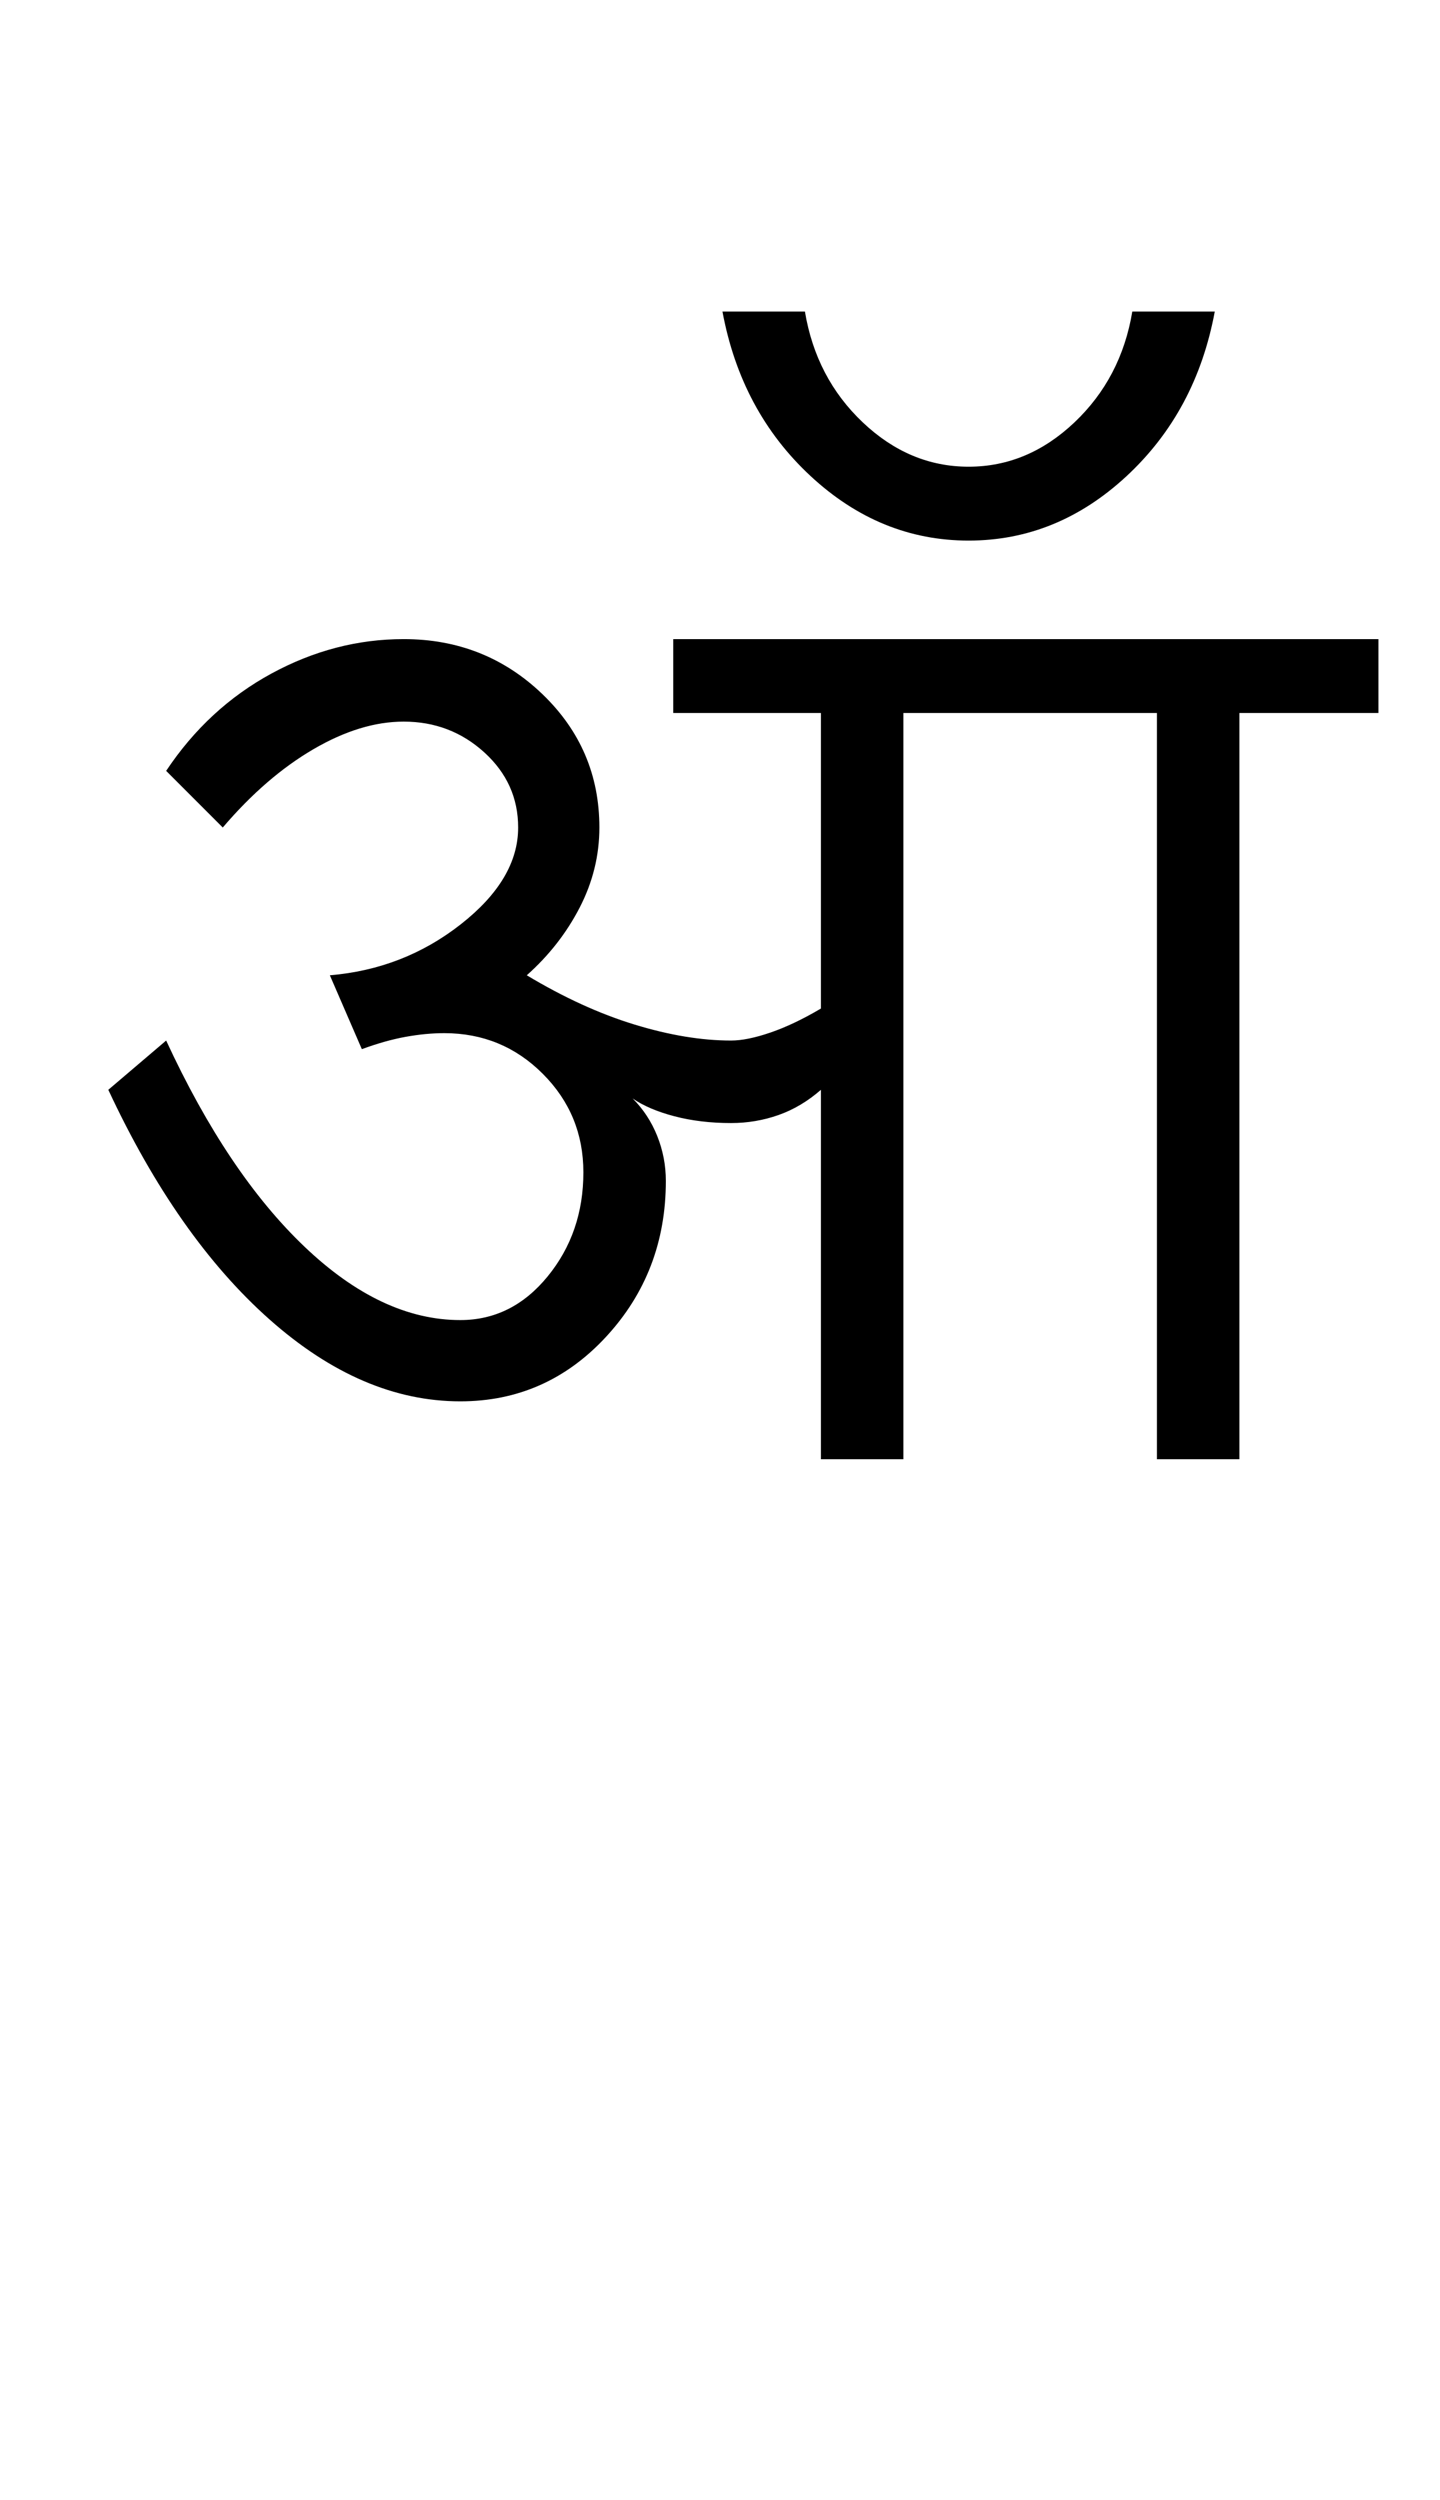 <?xml version="1.0" encoding="UTF-8"?>
<svg xmlns="http://www.w3.org/2000/svg" xmlns:xlink="http://www.w3.org/1999/xlink" width="292.5pt" height="507.5pt" viewBox="0 0 292.5 507.5" version="1.1">
<defs>
<g>
<symbol overflow="visible" id="glyph0-0">
<path style="stroke:none;" d="M 50 -16.75 L 216.5 -16.75 L 216.5 -216.5 L 50 -216.5 Z M 33.25 0 L 33.25 -233 L 233 -233 L 233 0 Z M 33.25 0 "/>
</symbol>
<symbol overflow="visible" id="glyph0-1">
<path style="stroke:none;" d="M 212.875 -199.625 C 203.457 -190.875 192.75 -186.5 180.75 -186.5 C 168.75 -186.5 158.039 -190.875 148.625 -199.625 C 139.207 -208.375 133.25 -219.5 130.75 -233 L 147.5 -233 C 149 -224 152.914 -216.5 159.25 -210.5 C 165.582 -204.5 172.75 -201.5 180.75 -201.5 C 188.75 -201.5 195.914 -204.5 202.25 -210.5 C 208.582 -216.5 212.5 -224 214 -233 L 230.75 -233 C 228.25 -219.5 222.289 -208.375 212.875 -199.625 Z M 77.5 -11.75 C 64.164 -11.75 51.25 -17.289 38.75 -28.375 C 26.25 -39.457 15.332 -55 6 -75 L 17.75 -85 C 26.082 -67 35.457 -53.039 45.875 -43.125 C 56.289 -33.207 66.832 -28.25 77.5 -28.25 C 84.5 -28.25 90.414 -31.207 95.25 -37.125 C 100.082 -43.039 102.5 -50.082 102.5 -58.25 C 102.5 -66.082 99.75 -72.75 94.25 -78.25 C 88.75 -83.75 82.082 -86.5 74.25 -86.5 C 71.75 -86.5 69.125 -86.25 66.375 -85.75 C 63.625 -85.25 60.664 -84.414 57.5 -83.25 L 51 -98.25 C 61 -99.082 69.875 -102.539 77.625 -108.625 C 85.375 -114.707 89.25 -121.25 89.25 -128.25 C 89.25 -134.25 86.957 -139.332 82.375 -143.5 C 77.789 -147.664 72.332 -149.75 66 -149.75 C 60.164 -149.75 54.039 -147.875 47.625 -144.125 C 41.207 -140.375 35.082 -135.082 29.25 -128.25 L 17.75 -139.75 C 23.414 -148.25 30.539 -154.832 39.125 -159.5 C 47.707 -164.164 56.664 -166.5 66 -166.5 C 77 -166.5 86.375 -162.789 94.125 -155.375 C 101.875 -147.957 105.75 -138.914 105.75 -128.25 C 105.75 -122.582 104.414 -117.164 101.75 -112 C 99.082 -106.832 95.5 -102.25 91 -98.25 C 98.5 -93.75 105.789 -90.414 112.875 -88.25 C 119.957 -86.082 126.5 -85 132.5 -85 C 134.664 -85 137.332 -85.539 140.5 -86.625 C 143.664 -87.707 147.082 -89.332 150.75 -91.5 L 150.75 -151.5 L 120.75 -151.5 L 120.75 -166.5 L 264 -166.5 L 264 -151.5 L 235.75 -151.5 L 235.75 0 L 219 0 L 219 -151.5 L 167.5 -151.5 L 167.5 0 L 150.75 0 L 150.75 -75 C 148.082 -72.664 145.207 -70.957 142.125 -69.875 C 139.039 -68.789 135.832 -68.25 132.5 -68.25 C 128.332 -68.25 124.5 -68.707 121 -69.625 C 117.5 -70.539 114.664 -71.75 112.5 -73.25 C 114.664 -71.082 116.332 -68.539 117.5 -65.625 C 118.664 -62.707 119.25 -59.664 119.25 -56.5 C 119.25 -44.164 115.207 -33.625 107.125 -24.875 C 99.039 -16.125 89.164 -11.75 77.5 -11.75 Z M 77.5 -11.75 "/>
</symbol>
</g>
</defs>
<g id="surface1">
<rect x="0" y="0" width="292.5" height="507.5" style="fill:rgb(100%,100%,100%);fill-opacity:1;stroke:none;"/>
<g style="fill:rgb(0%,0%,0%);fill-opacity:1;">
  <use xlink:href="#glyph0-1" x="16" y="296.25"/>
</g>
</g>
</svg>
